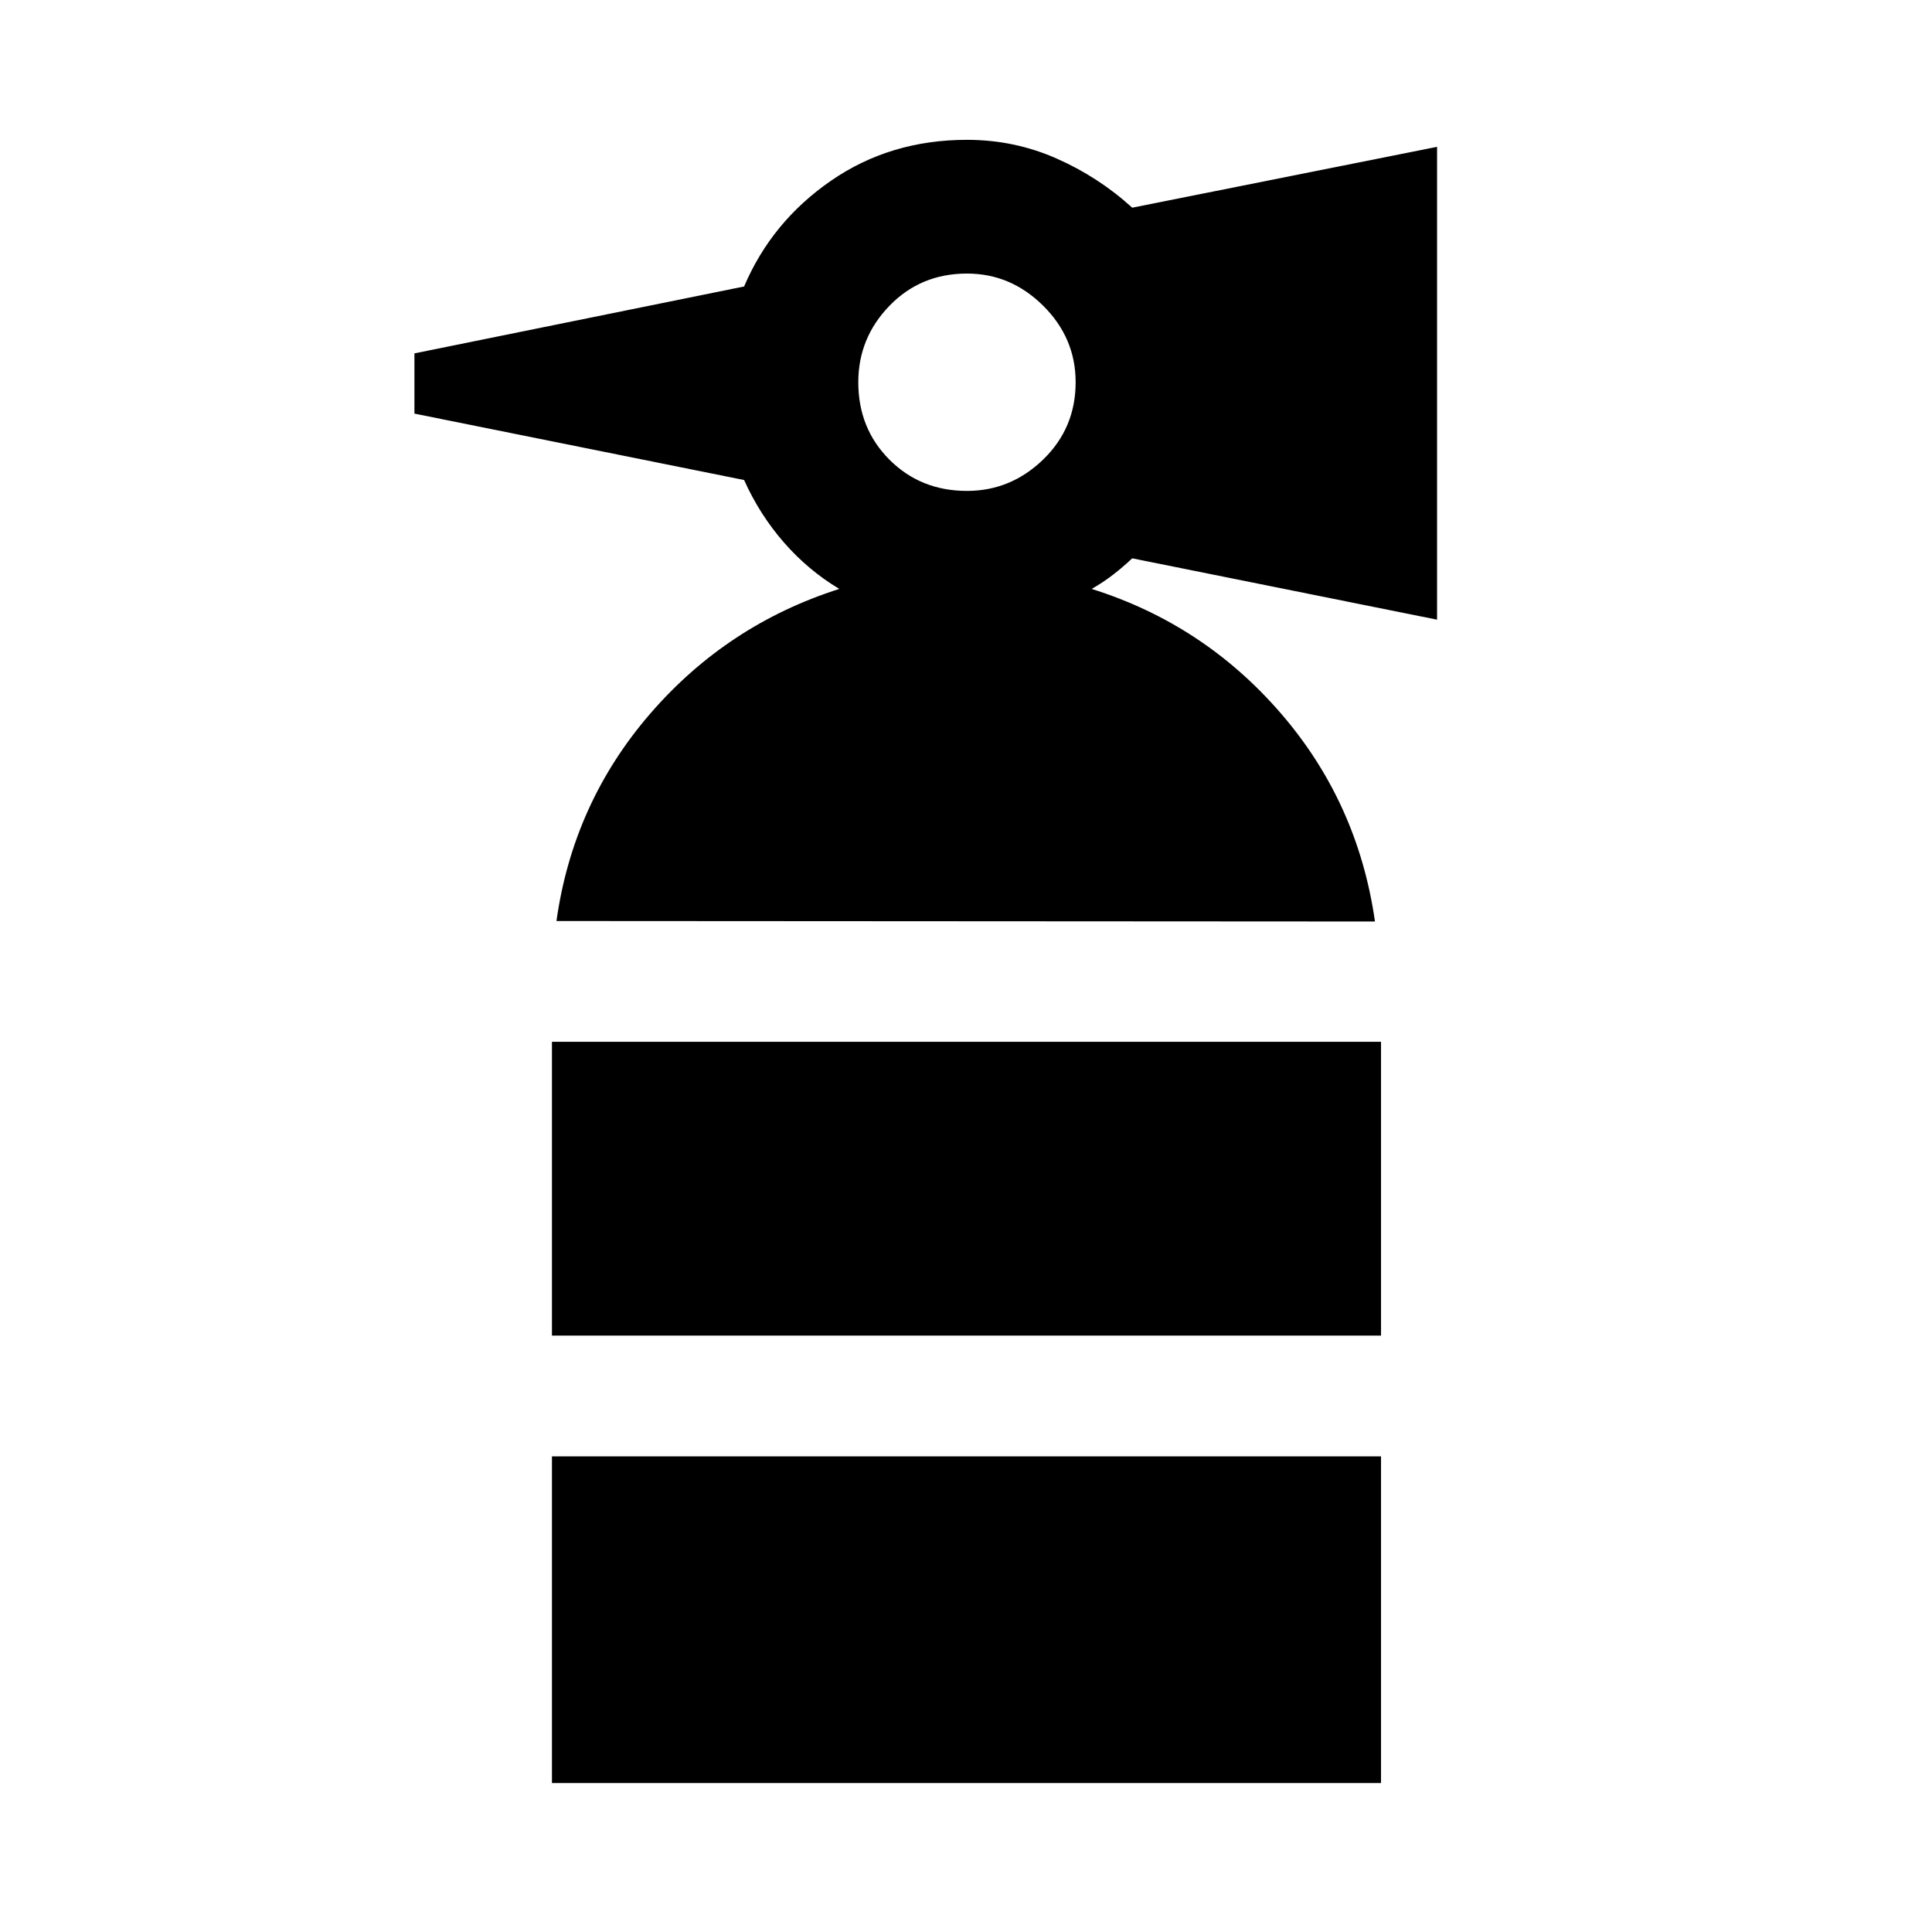 <svg xmlns="http://www.w3.org/2000/svg" width="48" height="48" viewBox="0 -960 960 960"><path d="M274.26-296.35v-146h411.96v146H274.26Zm206.22-419.72q21.76 0 37.88-15.61 16.12-15.62 16.12-38.39 0-22-16.12-38t-37.88-16q-23 0-38.5 16t-15.5 38q0 23 15.5 38.5t38.5 15.5ZM276.5-502.35q8.24-58.67 46.55-102.99 38.32-44.31 93.99-62.03-15.43-9.24-27.51-23.08-12.07-13.83-19.79-31.03l-163.81-33v-29.93l163.81-33.24q13.72-32.2 43.15-52.53 29.44-20.34 67.59-20.34 23.48 0 44.43 9.24 20.96 9.24 37.68 24.48l151.48-30.24v234.95l-151.48-30.48q-4.48 4.24-9.46 8.1-4.98 3.86-10.7 7.1 55.68 17.48 93.99 61.79 38.32 44.32 46.8 103.47l-406.72-.24Zm-2.24 428.33v-162.33h411.96v162.33H274.26Z"/></svg>